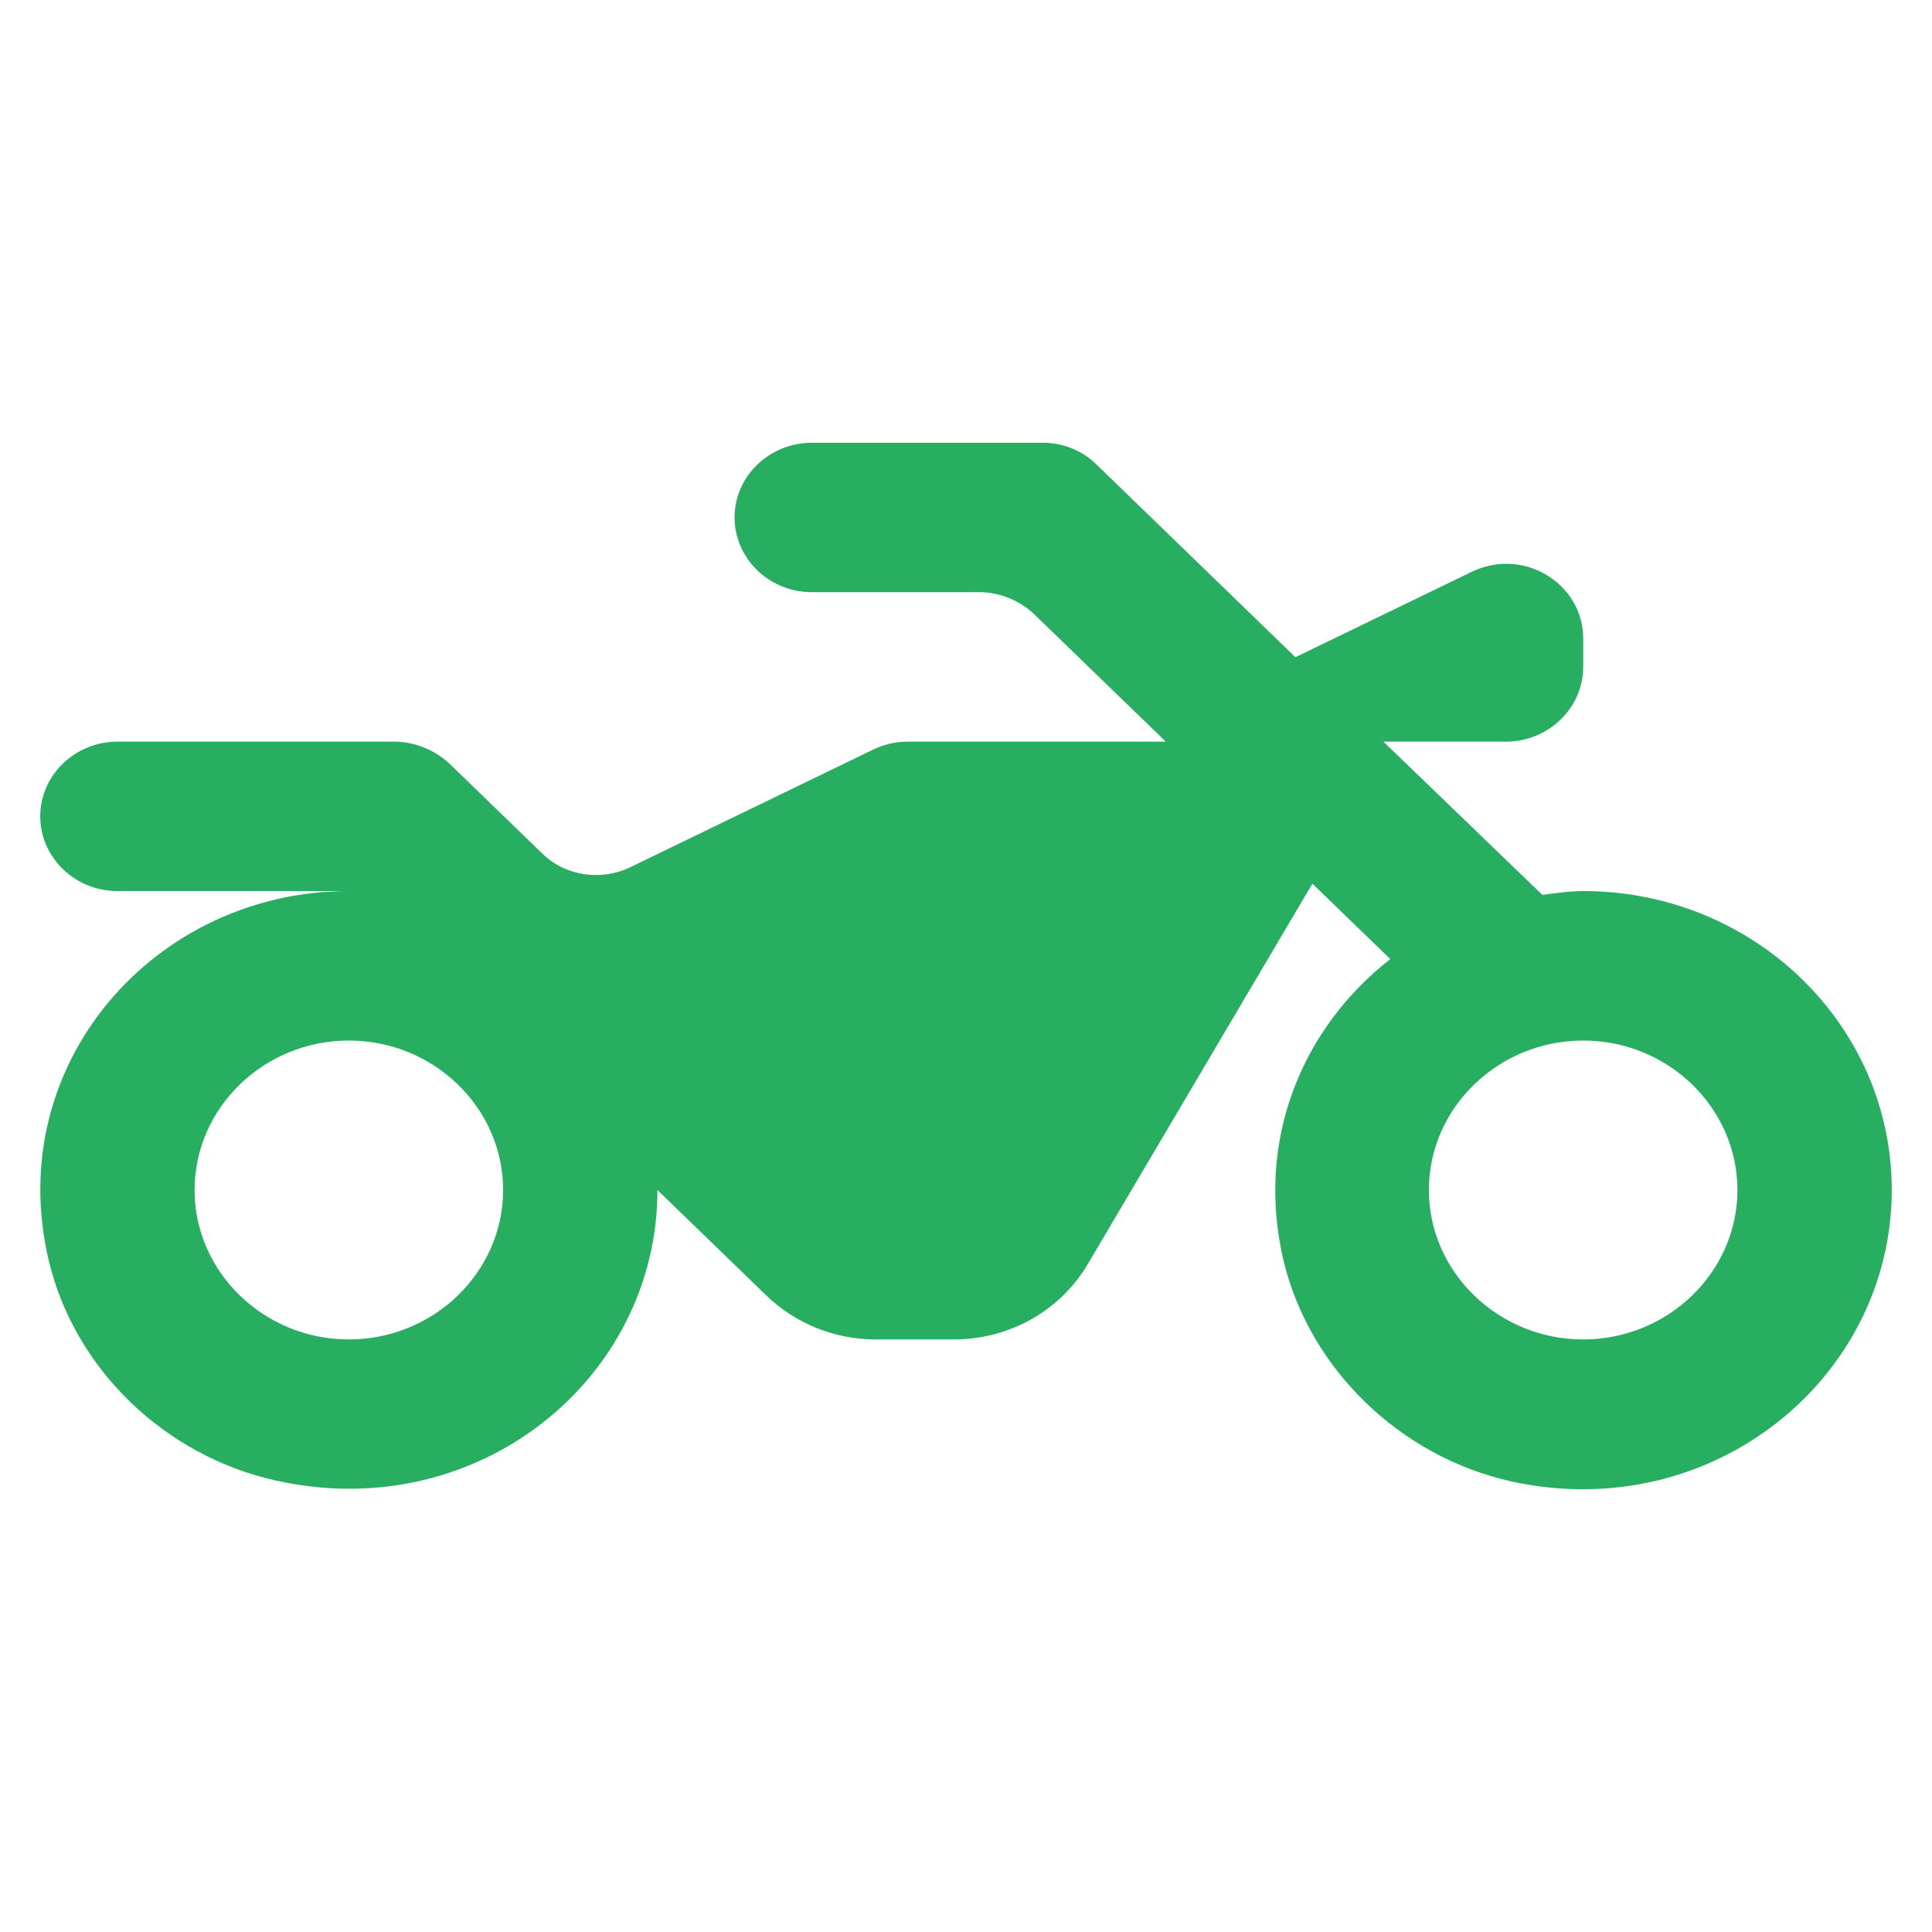 <svg width="24" height="24" viewBox="0 0 24 24" fill="none" xmlns="http://www.w3.org/2000/svg">
<path d="M19.667 11.069C19.494 11.069 19.322 11.097 19.159 11.116L17.185 9.213H18.708C19.235 9.213 19.667 8.795 19.667 8.285V7.932C19.667 7.245 18.919 6.79 18.277 7.106L16.092 8.164L13.629 5.778C13.457 5.602 13.207 5.5 12.958 5.5H10.083C9.556 5.5 9.125 5.918 9.125 6.428C9.125 6.939 9.556 7.356 10.083 7.356H12.163C12.422 7.356 12.661 7.459 12.843 7.626L14.482 9.213H11.272C11.118 9.213 10.975 9.25 10.84 9.315L7.831 10.772C7.467 10.949 7.017 10.884 6.729 10.596L5.579 9.482C5.397 9.315 5.148 9.213 4.899 9.213H1.458C0.931 9.213 0.5 9.631 0.5 10.141C0.5 10.652 0.931 11.069 1.458 11.069H4.333C1.918 11.069 0.03 13.223 0.605 15.655C0.922 17.001 2.043 18.087 3.433 18.393C5.943 18.95 8.167 17.122 8.167 14.783L9.518 16.091C9.882 16.444 10.371 16.639 10.879 16.639H11.847C12.537 16.639 13.169 16.286 13.514 15.701L16.303 10.977L17.271 11.914C16.188 12.759 15.584 14.151 15.948 15.674C16.274 17.01 17.395 18.096 18.775 18.403C21.277 18.95 23.5 17.112 23.5 14.783C23.5 12.731 21.785 11.069 19.667 11.069ZM4.333 16.639C3.279 16.639 2.417 15.803 2.417 14.783C2.417 13.761 3.279 12.926 4.333 12.926C5.388 12.926 6.25 13.761 6.25 14.783C6.25 15.803 5.388 16.639 4.333 16.639ZM19.667 16.639C18.613 16.639 17.75 15.803 17.75 14.783C17.75 13.761 18.613 12.926 19.667 12.926C20.721 12.926 21.583 13.761 21.583 14.783C21.583 15.803 20.721 16.639 19.667 16.639Z" fill="#27AE60"/>
</svg>
